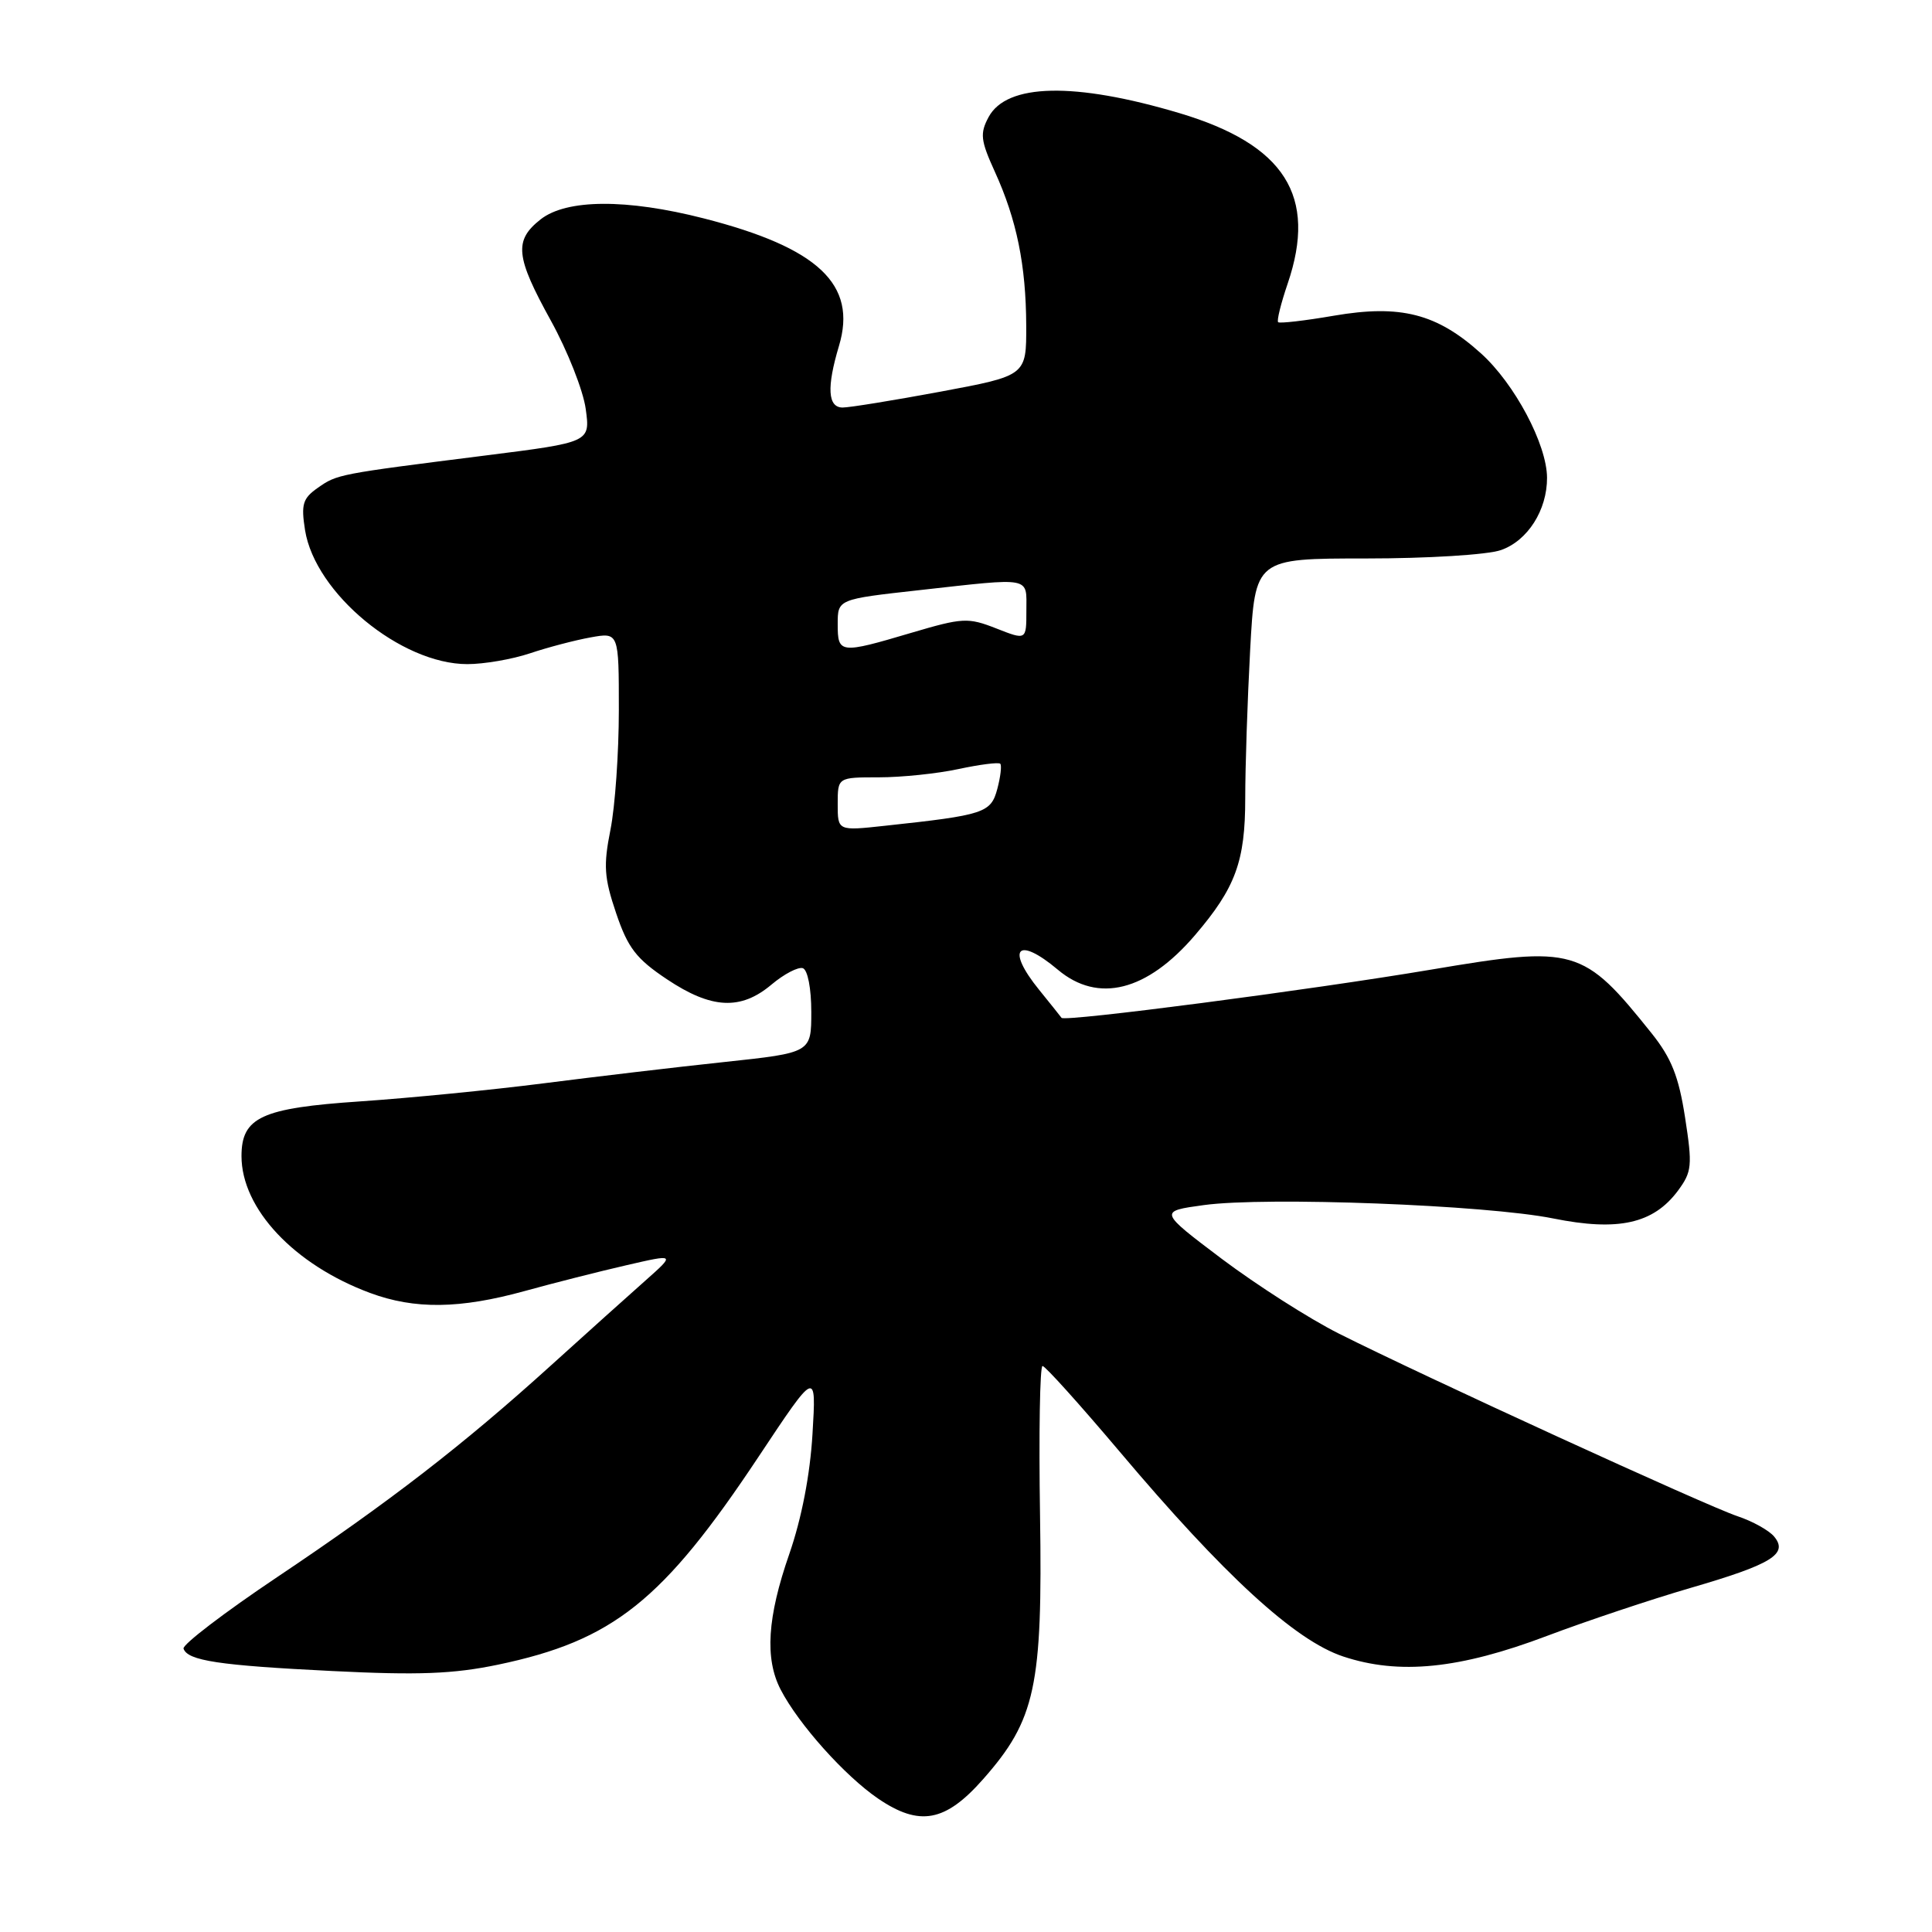 <?xml version="1.0" encoding="UTF-8" standalone="no"?>
<!DOCTYPE svg PUBLIC "-//W3C//DTD SVG 1.1//EN" "http://www.w3.org/Graphics/SVG/1.1/DTD/svg11.dtd" >
<svg xmlns="http://www.w3.org/2000/svg" xmlns:xlink="http://www.w3.org/1999/xlink" version="1.1" viewBox="0 0 256 256">
 <g >
 <path fill="currentColor"
d=" M 130.26 235.76 C 137.21 227.89 138.16 223.48 137.81 200.81 C 137.64 189.91 137.79 181.00 138.14 181.00 C 138.49 181.00 143.06 186.08 148.31 192.29 C 162.20 208.76 171.59 217.37 177.97 219.49 C 185.40 221.96 193.40 221.15 205.00 216.76 C 210.22 214.79 218.78 211.93 224.00 210.41 C 234.77 207.28 237.00 205.91 235.08 203.60 C 234.40 202.78 232.22 201.57 230.24 200.91 C 226.24 199.59 188.53 182.31 177.39 176.70 C 173.47 174.73 166.51 170.27 161.90 166.81 C 153.54 160.50 153.54 160.50 159.52 159.68 C 167.76 158.55 196.92 159.66 205.80 161.45 C 214.43 163.19 219.08 162.15 222.34 157.77 C 224.19 155.26 224.27 154.46 223.28 148.07 C 222.44 142.63 221.47 140.20 218.85 136.92 C 209.76 125.56 208.71 125.26 189.63 128.48 C 173.48 131.20 141.04 135.43 140.66 134.87 C 140.52 134.67 139.18 133.00 137.70 131.17 C 133.24 125.68 134.81 123.98 140.18 128.50 C 145.51 132.98 151.98 131.35 158.34 123.92 C 163.72 117.63 165.00 114.14 165.00 105.76 C 165.00 101.66 165.29 92.84 165.65 86.16 C 166.31 74.00 166.31 74.00 181.00 74.00 C 189.18 74.00 197.11 73.51 198.88 72.89 C 202.42 71.66 205.01 67.59 204.99 63.30 C 204.97 58.89 200.70 50.84 196.22 46.81 C 190.39 41.55 185.57 40.32 176.76 41.83 C 172.88 42.50 169.55 42.88 169.36 42.69 C 169.16 42.50 169.73 40.20 170.62 37.59 C 174.58 25.97 170.25 19.15 156.25 14.98 C 142.37 10.85 133.39 11.04 130.99 15.52 C 129.83 17.69 129.93 18.60 131.82 22.75 C 134.72 29.11 135.95 35.14 135.98 43.14 C 136.00 49.77 136.00 49.77 124.66 51.89 C 118.42 53.05 112.57 54.00 111.66 54.00 C 109.68 54.00 109.52 51.34 111.17 45.83 C 113.61 37.70 108.43 32.82 93.26 28.94 C 83.02 26.32 75.07 26.37 71.63 29.07 C 68.08 31.87 68.30 33.99 73.00 42.50 C 75.20 46.49 77.28 51.75 77.61 54.18 C 78.22 58.60 78.22 58.60 64.36 60.35 C 44.71 62.83 44.68 62.84 42.11 64.64 C 40.11 66.04 39.88 66.82 40.42 70.25 C 41.76 78.62 53.13 88.00 61.93 88.00 C 64.13 88.00 67.86 87.36 70.22 86.57 C 72.57 85.78 76.19 84.83 78.25 84.46 C 82.00 83.78 82.00 83.78 82.00 94.08 C 82.00 99.74 81.50 106.88 80.89 109.94 C 79.94 114.70 80.05 116.30 81.64 121.00 C 83.19 125.59 84.30 127.04 88.36 129.75 C 94.27 133.70 98.14 133.90 102.23 130.46 C 103.89 129.06 105.76 128.09 106.38 128.29 C 107.02 128.51 107.50 130.96 107.50 134.08 C 107.50 139.49 107.50 139.49 96.00 140.72 C 89.67 141.39 78.88 142.67 72.00 143.55 C 65.12 144.43 54.20 145.50 47.73 145.94 C 34.65 146.82 32.00 148.04 32.00 153.19 C 32.00 160.16 38.98 167.59 49.03 171.32 C 54.96 173.52 60.93 173.44 69.52 171.07 C 73.36 170.01 79.42 168.47 83.00 167.65 C 89.50 166.15 89.50 166.15 85.50 169.70 C 83.30 171.65 77.67 176.70 73.00 180.93 C 61.35 191.48 51.63 198.99 36.69 209.00 C 29.71 213.68 24.15 217.93 24.32 218.45 C 24.85 220.05 29.02 220.68 44.03 221.42 C 55.45 221.99 60.07 221.81 65.98 220.58 C 81.25 217.38 87.82 212.14 100.53 193.00 C 108.17 181.50 108.17 181.50 107.66 190.00 C 107.34 195.41 106.22 201.20 104.58 205.93 C 101.67 214.29 101.32 219.79 103.44 223.88 C 105.81 228.46 111.94 235.31 116.35 238.32 C 121.84 242.06 125.26 241.43 130.26 235.76 Z  M 111.00 106.55 C 111.00 103.00 111.00 103.00 116.45 103.00 C 119.45 103.00 124.20 102.51 127.02 101.90 C 129.83 101.30 132.32 100.98 132.54 101.20 C 132.75 101.42 132.58 102.92 132.15 104.53 C 131.30 107.72 130.45 108.00 117.25 109.42 C 111.00 110.10 111.00 110.10 111.00 106.55 Z  M 111.00 82.70 C 111.00 79.40 111.00 79.40 121.80 78.20 C 136.90 76.52 136.00 76.35 136.00 80.92 C 136.00 84.84 136.00 84.84 132.01 83.27 C 128.26 81.80 127.57 81.84 120.76 83.85 C 111.28 86.66 111.00 86.63 111.00 82.70 Z "/>
</g>
</svg>